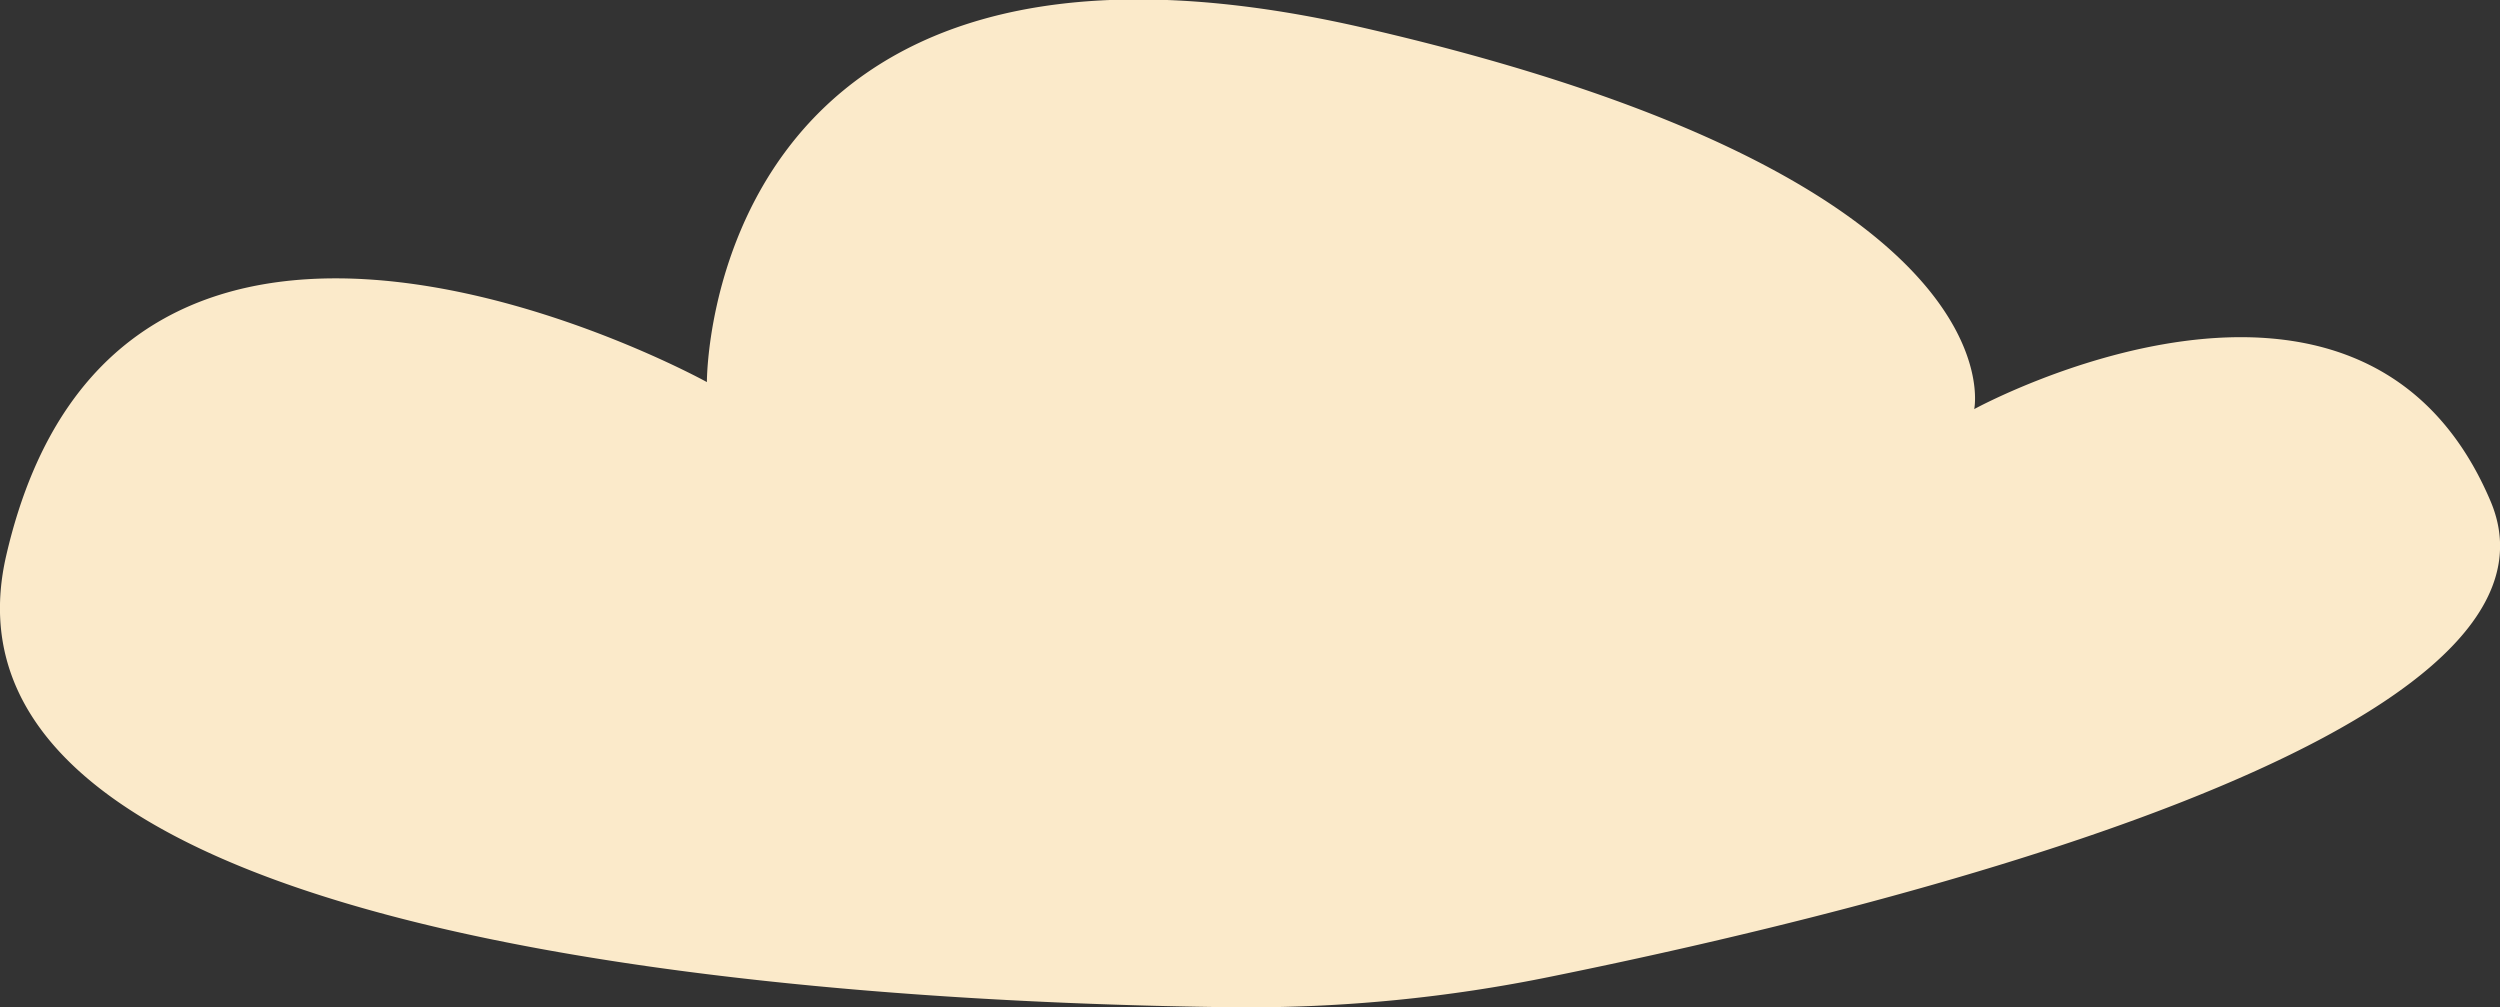 <svg xmlns="http://www.w3.org/2000/svg" xmlns:xlink="http://www.w3.org/1999/xlink" viewBox="0 0 153.63 61.9"><rect x="0" y="0" width="153.63" height="61.9" fill="#333333" stroke="none"/><defs><style>.cls-1{fill:none;}.cls-2{clip-path:url(#clip-path);}.cls-3{fill:#fbeaca;}</style><clipPath id="clip-path" transform="translate(0 0)"><rect class="cls-1" width="153.63" height="61.9"/></clipPath></defs><title>nube</title><g id="Layer_2" data-name="Layer 2"><g id="Layer_1-2" data-name="Layer 1"><g class="cls-2"><path class="cls-3" d="M.38,34.15C-5.22,58.5,52.2,61.63,75.86,61.9A92.88,92.88,0,0,0,95.38,60c20-4.06,63.81-14.72,57.67-29.2-7.93-18.69-31.73-5.66-31.73-5.66s3-14.11-37.52-23.43S43.44,23.48,43.44,23.48,7.42,3.56.38,34.15" transform="translate(0 0)"/></g></g></g></svg>
